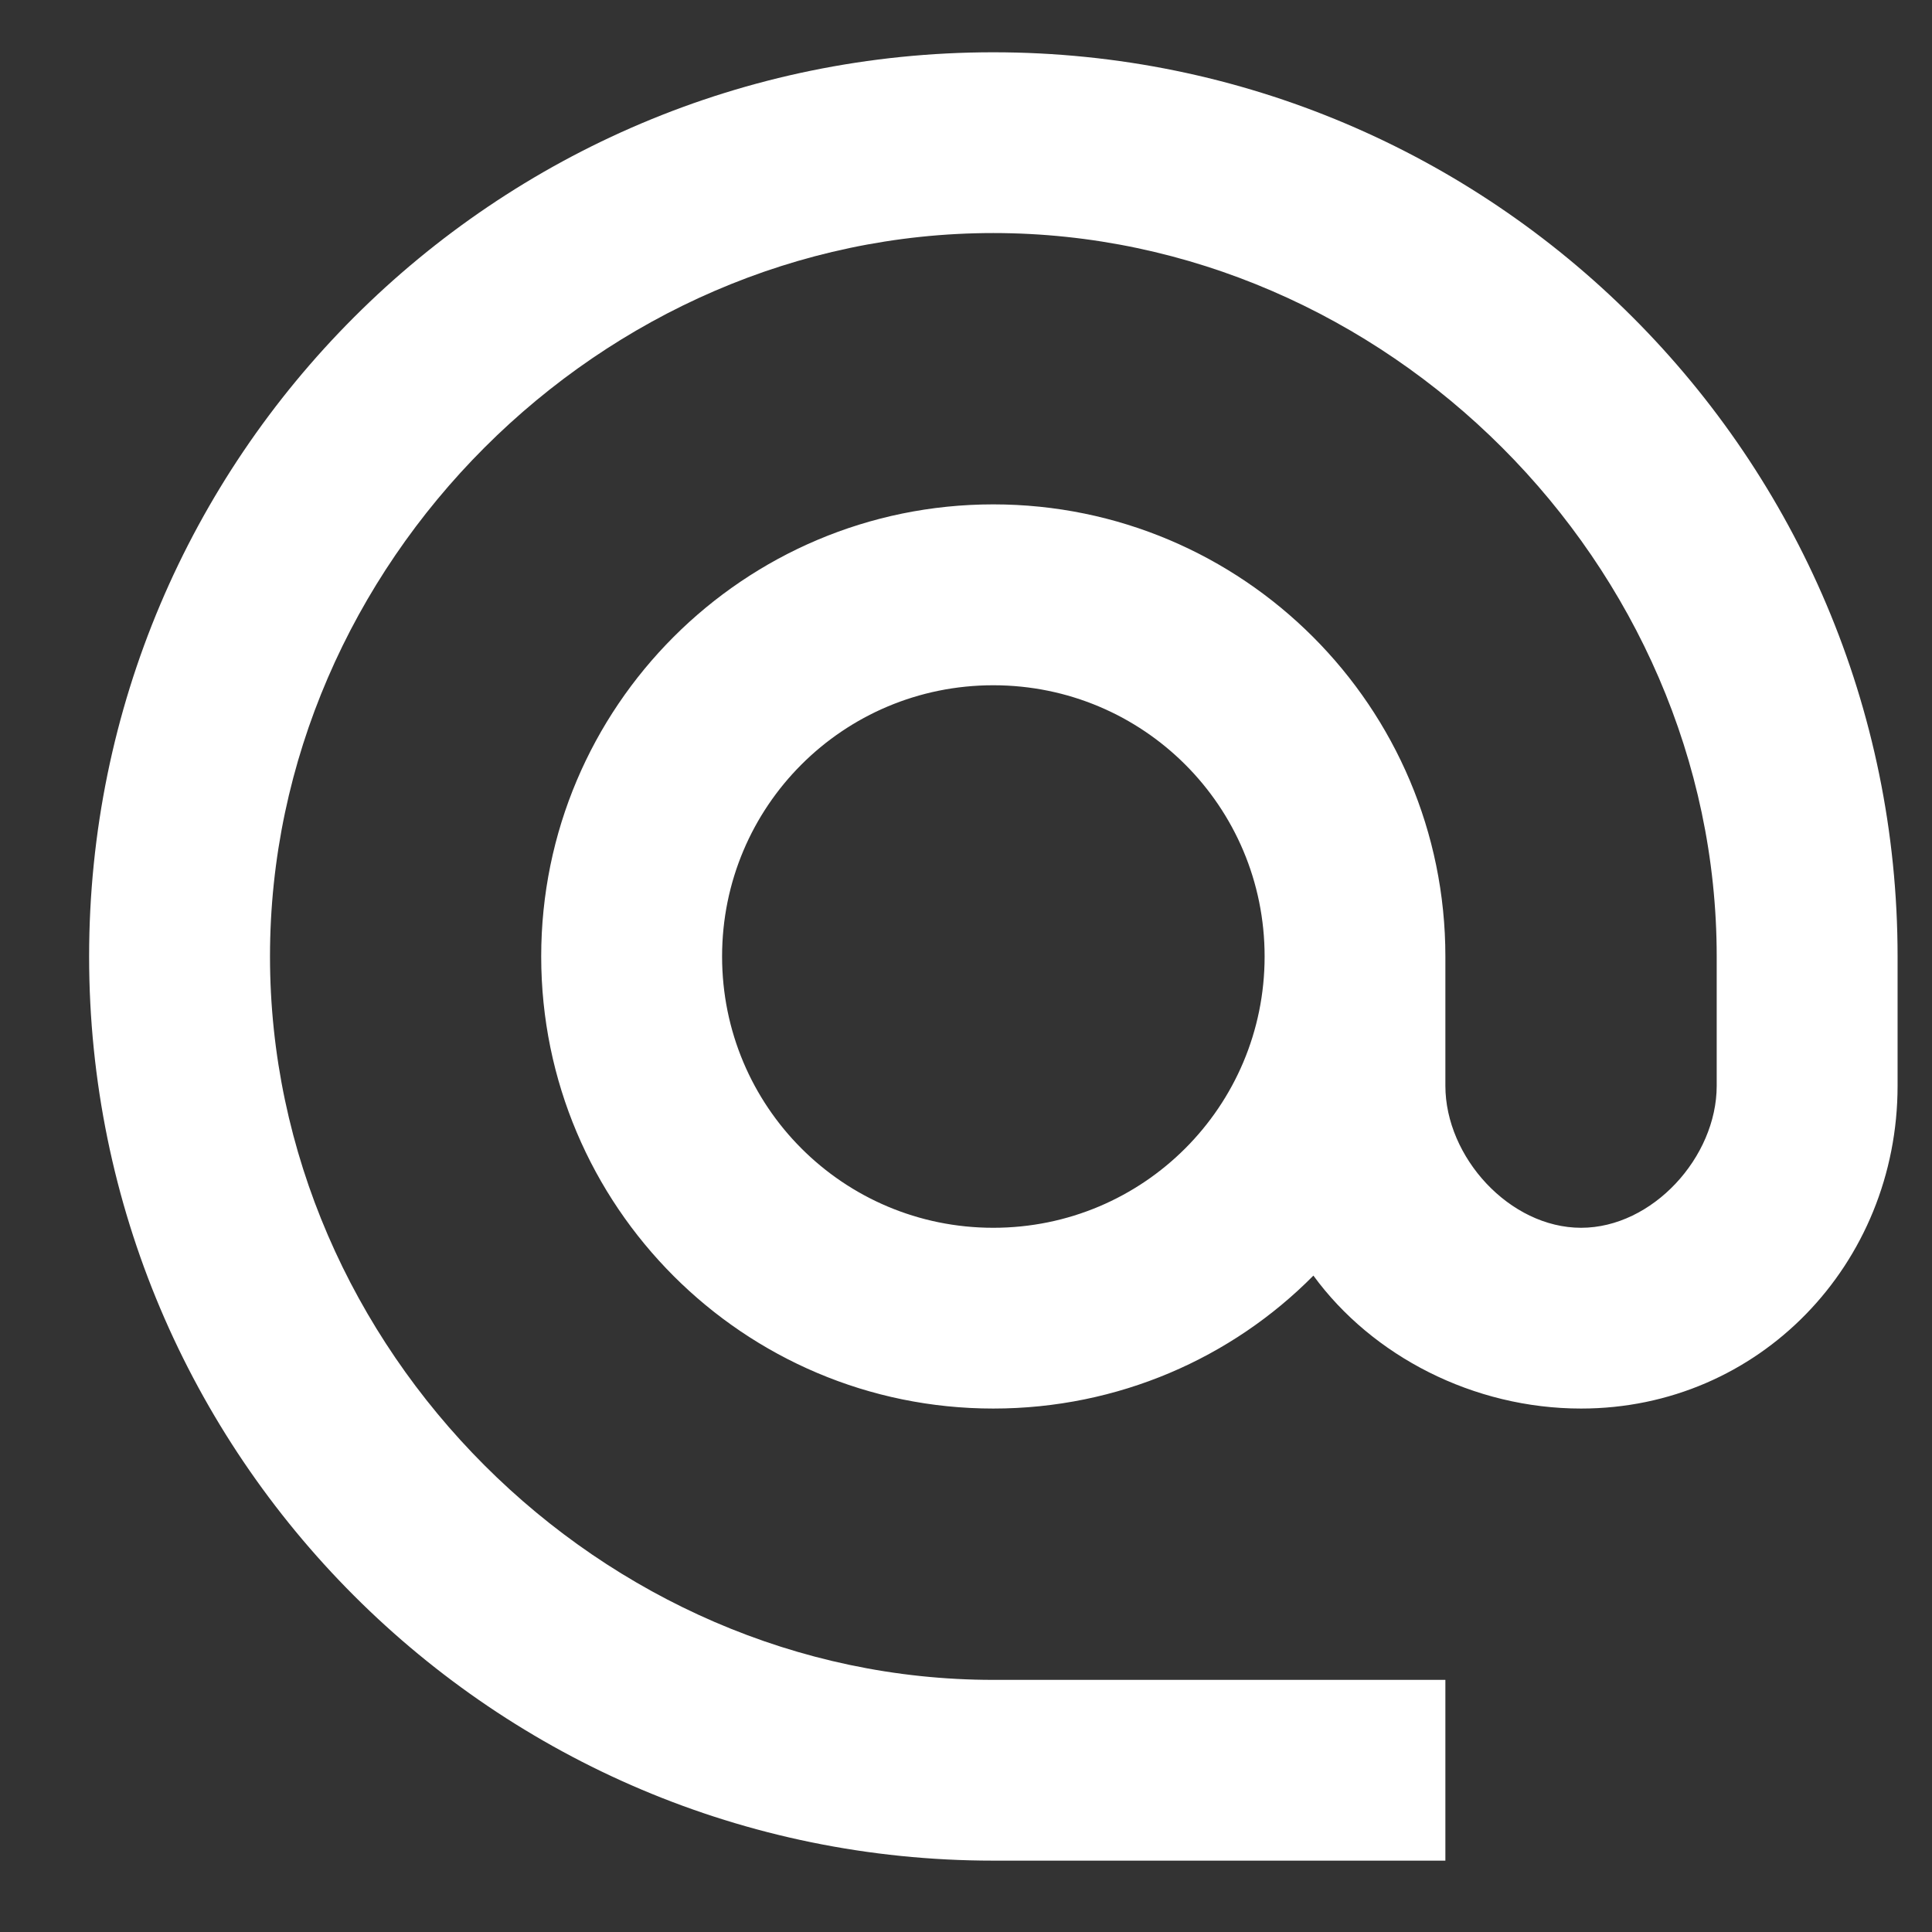 <svg width="16" height="16" viewBox="0 0 16 16" fill="none" xmlns="http://www.w3.org/2000/svg">
<rect x="0" y="0" width="16" height="16" fill="#333333" stroke="none"/>
<path d="M8.226 0.433C4.093 0.433 0.738 3.787 0.738 7.921C0.738 12.055 4.093 15.409 8.226 15.409H11.97V13.912H8.226C4.976 13.912 2.236 11.171 2.236 7.921C2.236 4.671 4.976 1.93 8.226 1.93C11.476 1.93 14.217 4.671 14.217 7.921V8.992C14.217 9.583 13.685 10.168 13.094 10.168C12.502 10.168 11.97 9.583 11.97 8.992V7.921C11.97 5.854 10.293 4.177 8.226 4.177C6.16 4.177 4.482 5.854 4.482 7.921C4.482 9.988 6.16 11.665 8.226 11.665C9.26 11.665 10.203 11.246 10.877 10.564C11.364 11.231 12.203 11.665 13.094 11.665C14.569 11.665 15.715 10.467 15.715 8.992V7.921C15.715 3.787 12.36 0.433 8.226 0.433ZM8.226 10.168C6.983 10.168 5.98 9.164 5.98 7.921C5.98 6.678 6.983 5.675 8.226 5.675C9.469 5.675 10.473 6.678 10.473 7.921C10.473 9.164 9.469 10.168 8.226 10.168Z" fill="white"/>
</svg>

